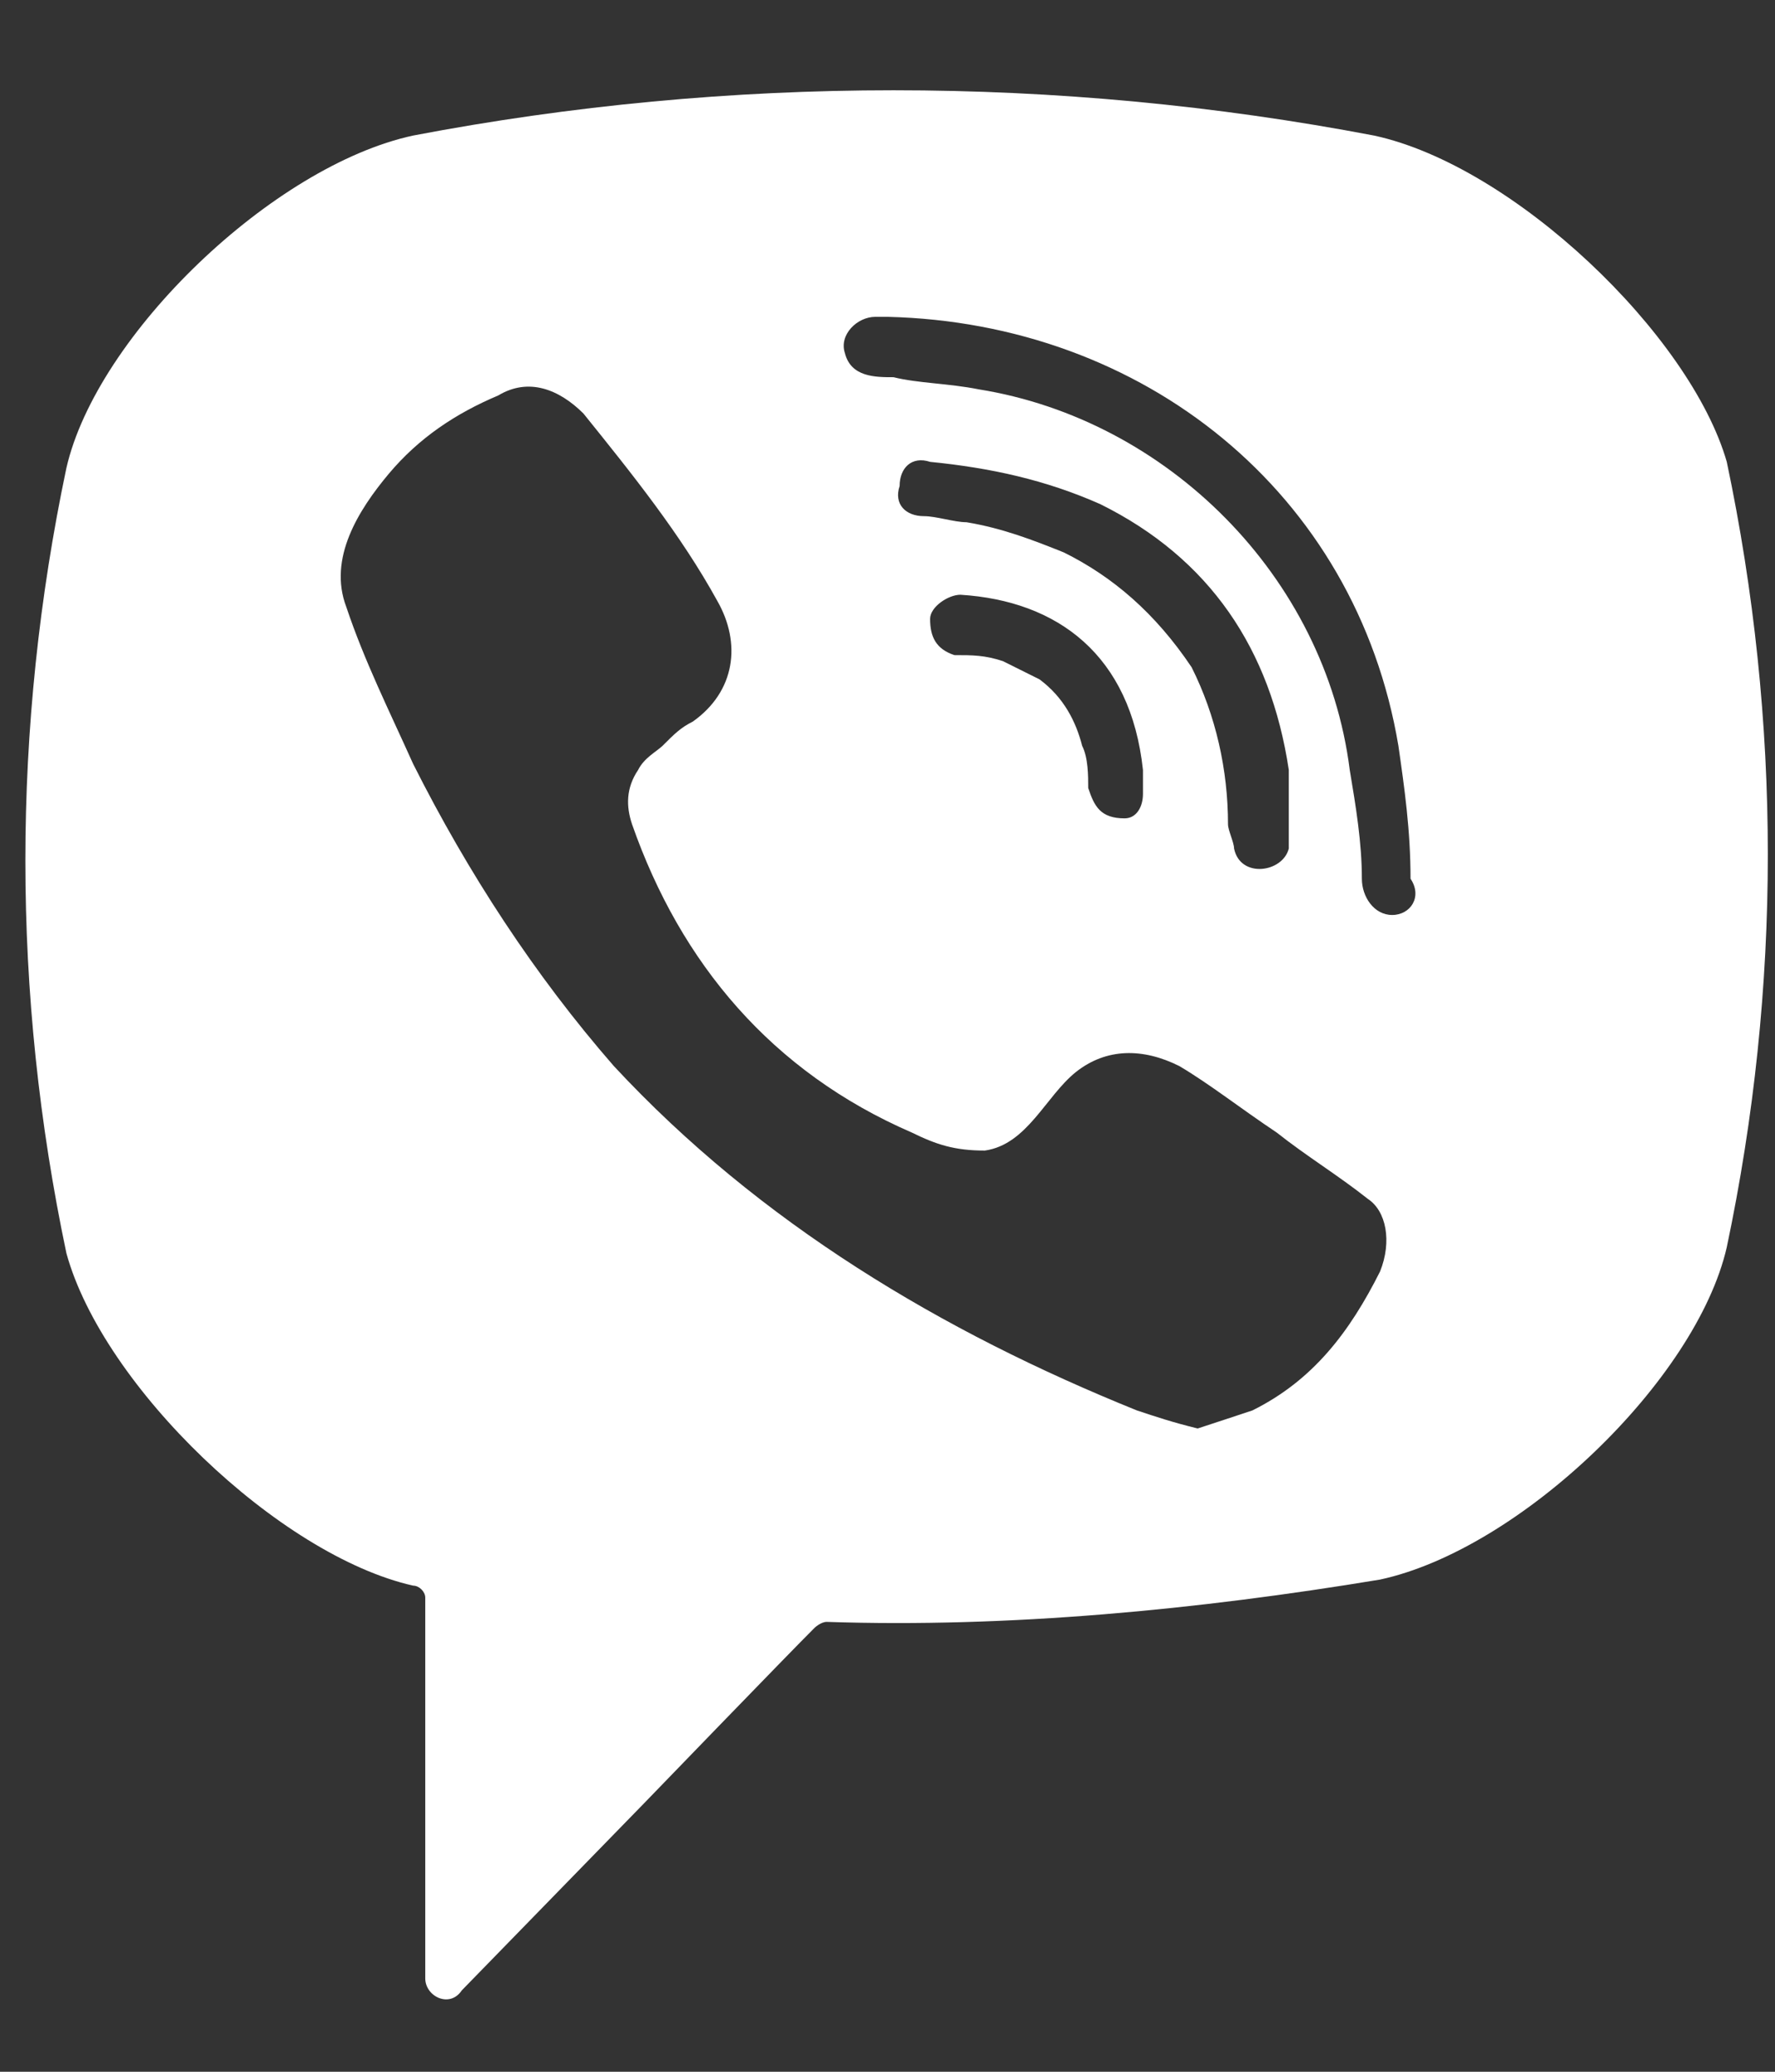 <svg width="12" height="14" viewBox="0 0 12 14" fill="none" xmlns="http://www.w3.org/2000/svg">
<rect x="0" y="0" width="12" height="14" fill="#333333" stroke="none"/>
<path d="M9.289 0.916C7.151 0.508 4.931 0.508 2.793 0.916C1.847 1.12 0.655 2.263 0.449 3.162C0.079 4.917 0.079 6.714 0.449 8.469C0.696 9.368 1.888 10.511 2.793 10.715C2.834 10.715 2.875 10.756 2.875 10.796V13.369C2.875 13.491 3.04 13.573 3.122 13.45L4.355 12.185C4.355 12.185 5.342 11.164 5.506 11.001C5.506 11.001 5.548 10.96 5.589 10.96C6.822 11.001 8.097 10.878 9.33 10.674C10.276 10.47 11.468 9.327 11.674 8.428C12.044 6.673 12.044 4.876 11.674 3.121C11.427 2.263 10.235 1.12 9.289 0.916ZM9.33 8.592C9.125 9 8.878 9.327 8.467 9.531C8.343 9.572 8.22 9.613 8.097 9.653C7.932 9.613 7.809 9.572 7.686 9.531C6.37 9 5.136 8.265 4.15 7.204C3.615 6.591 3.163 5.897 2.793 5.162C2.628 4.795 2.464 4.468 2.341 4.101C2.217 3.774 2.423 3.447 2.628 3.202C2.834 2.957 3.081 2.794 3.369 2.672C3.574 2.549 3.78 2.631 3.944 2.794C4.273 3.202 4.602 3.611 4.849 4.06C5.013 4.346 4.972 4.672 4.684 4.876C4.602 4.917 4.561 4.958 4.479 5.04C4.437 5.08 4.355 5.121 4.314 5.203C4.232 5.325 4.232 5.448 4.273 5.57C4.602 6.51 5.219 7.244 6.164 7.653C6.329 7.734 6.452 7.775 6.658 7.775C6.945 7.734 7.069 7.408 7.274 7.244C7.48 7.081 7.727 7.081 7.973 7.204C8.179 7.326 8.385 7.489 8.631 7.653C8.837 7.816 9.042 7.939 9.248 8.102C9.371 8.183 9.412 8.388 9.33 8.592ZM7.603 5.53C7.521 5.53 7.562 5.53 7.603 5.53C7.439 5.53 7.398 5.448 7.357 5.325C7.357 5.244 7.357 5.121 7.316 5.04C7.274 4.876 7.192 4.713 7.028 4.591C6.945 4.55 6.863 4.509 6.781 4.468C6.658 4.427 6.575 4.427 6.452 4.427C6.329 4.386 6.288 4.305 6.288 4.182C6.288 4.101 6.411 4.019 6.493 4.019C7.151 4.06 7.644 4.427 7.727 5.203C7.727 5.244 7.727 5.325 7.727 5.366C7.727 5.448 7.686 5.53 7.603 5.53ZM7.192 3.733C6.987 3.651 6.781 3.57 6.534 3.529C6.452 3.529 6.329 3.488 6.247 3.488C6.123 3.488 6.041 3.407 6.082 3.284C6.082 3.162 6.164 3.08 6.288 3.121C6.699 3.162 7.069 3.243 7.439 3.407C8.179 3.774 8.59 4.386 8.713 5.203C8.713 5.244 8.713 5.285 8.713 5.325C8.713 5.407 8.713 5.489 8.713 5.611C8.713 5.652 8.713 5.693 8.713 5.734C8.672 5.897 8.385 5.938 8.343 5.734C8.343 5.693 8.302 5.611 8.302 5.57C8.302 5.203 8.22 4.836 8.056 4.509C7.809 4.141 7.521 3.896 7.192 3.733ZM9.412 6.183C9.289 6.183 9.207 6.06 9.207 5.938C9.207 5.693 9.166 5.448 9.125 5.203C8.96 3.896 7.891 2.835 6.617 2.631C6.411 2.59 6.205 2.59 6.041 2.549C5.918 2.549 5.753 2.549 5.712 2.386C5.671 2.263 5.794 2.141 5.918 2.141C5.959 2.141 6 2.141 6 2.141C7.686 2.182 6.082 2.141 6 2.141C7.727 2.182 9.166 3.325 9.454 5.04C9.495 5.325 9.536 5.611 9.536 5.938C9.618 6.06 9.536 6.183 9.412 6.183Z" fill="white"/>
</svg>
